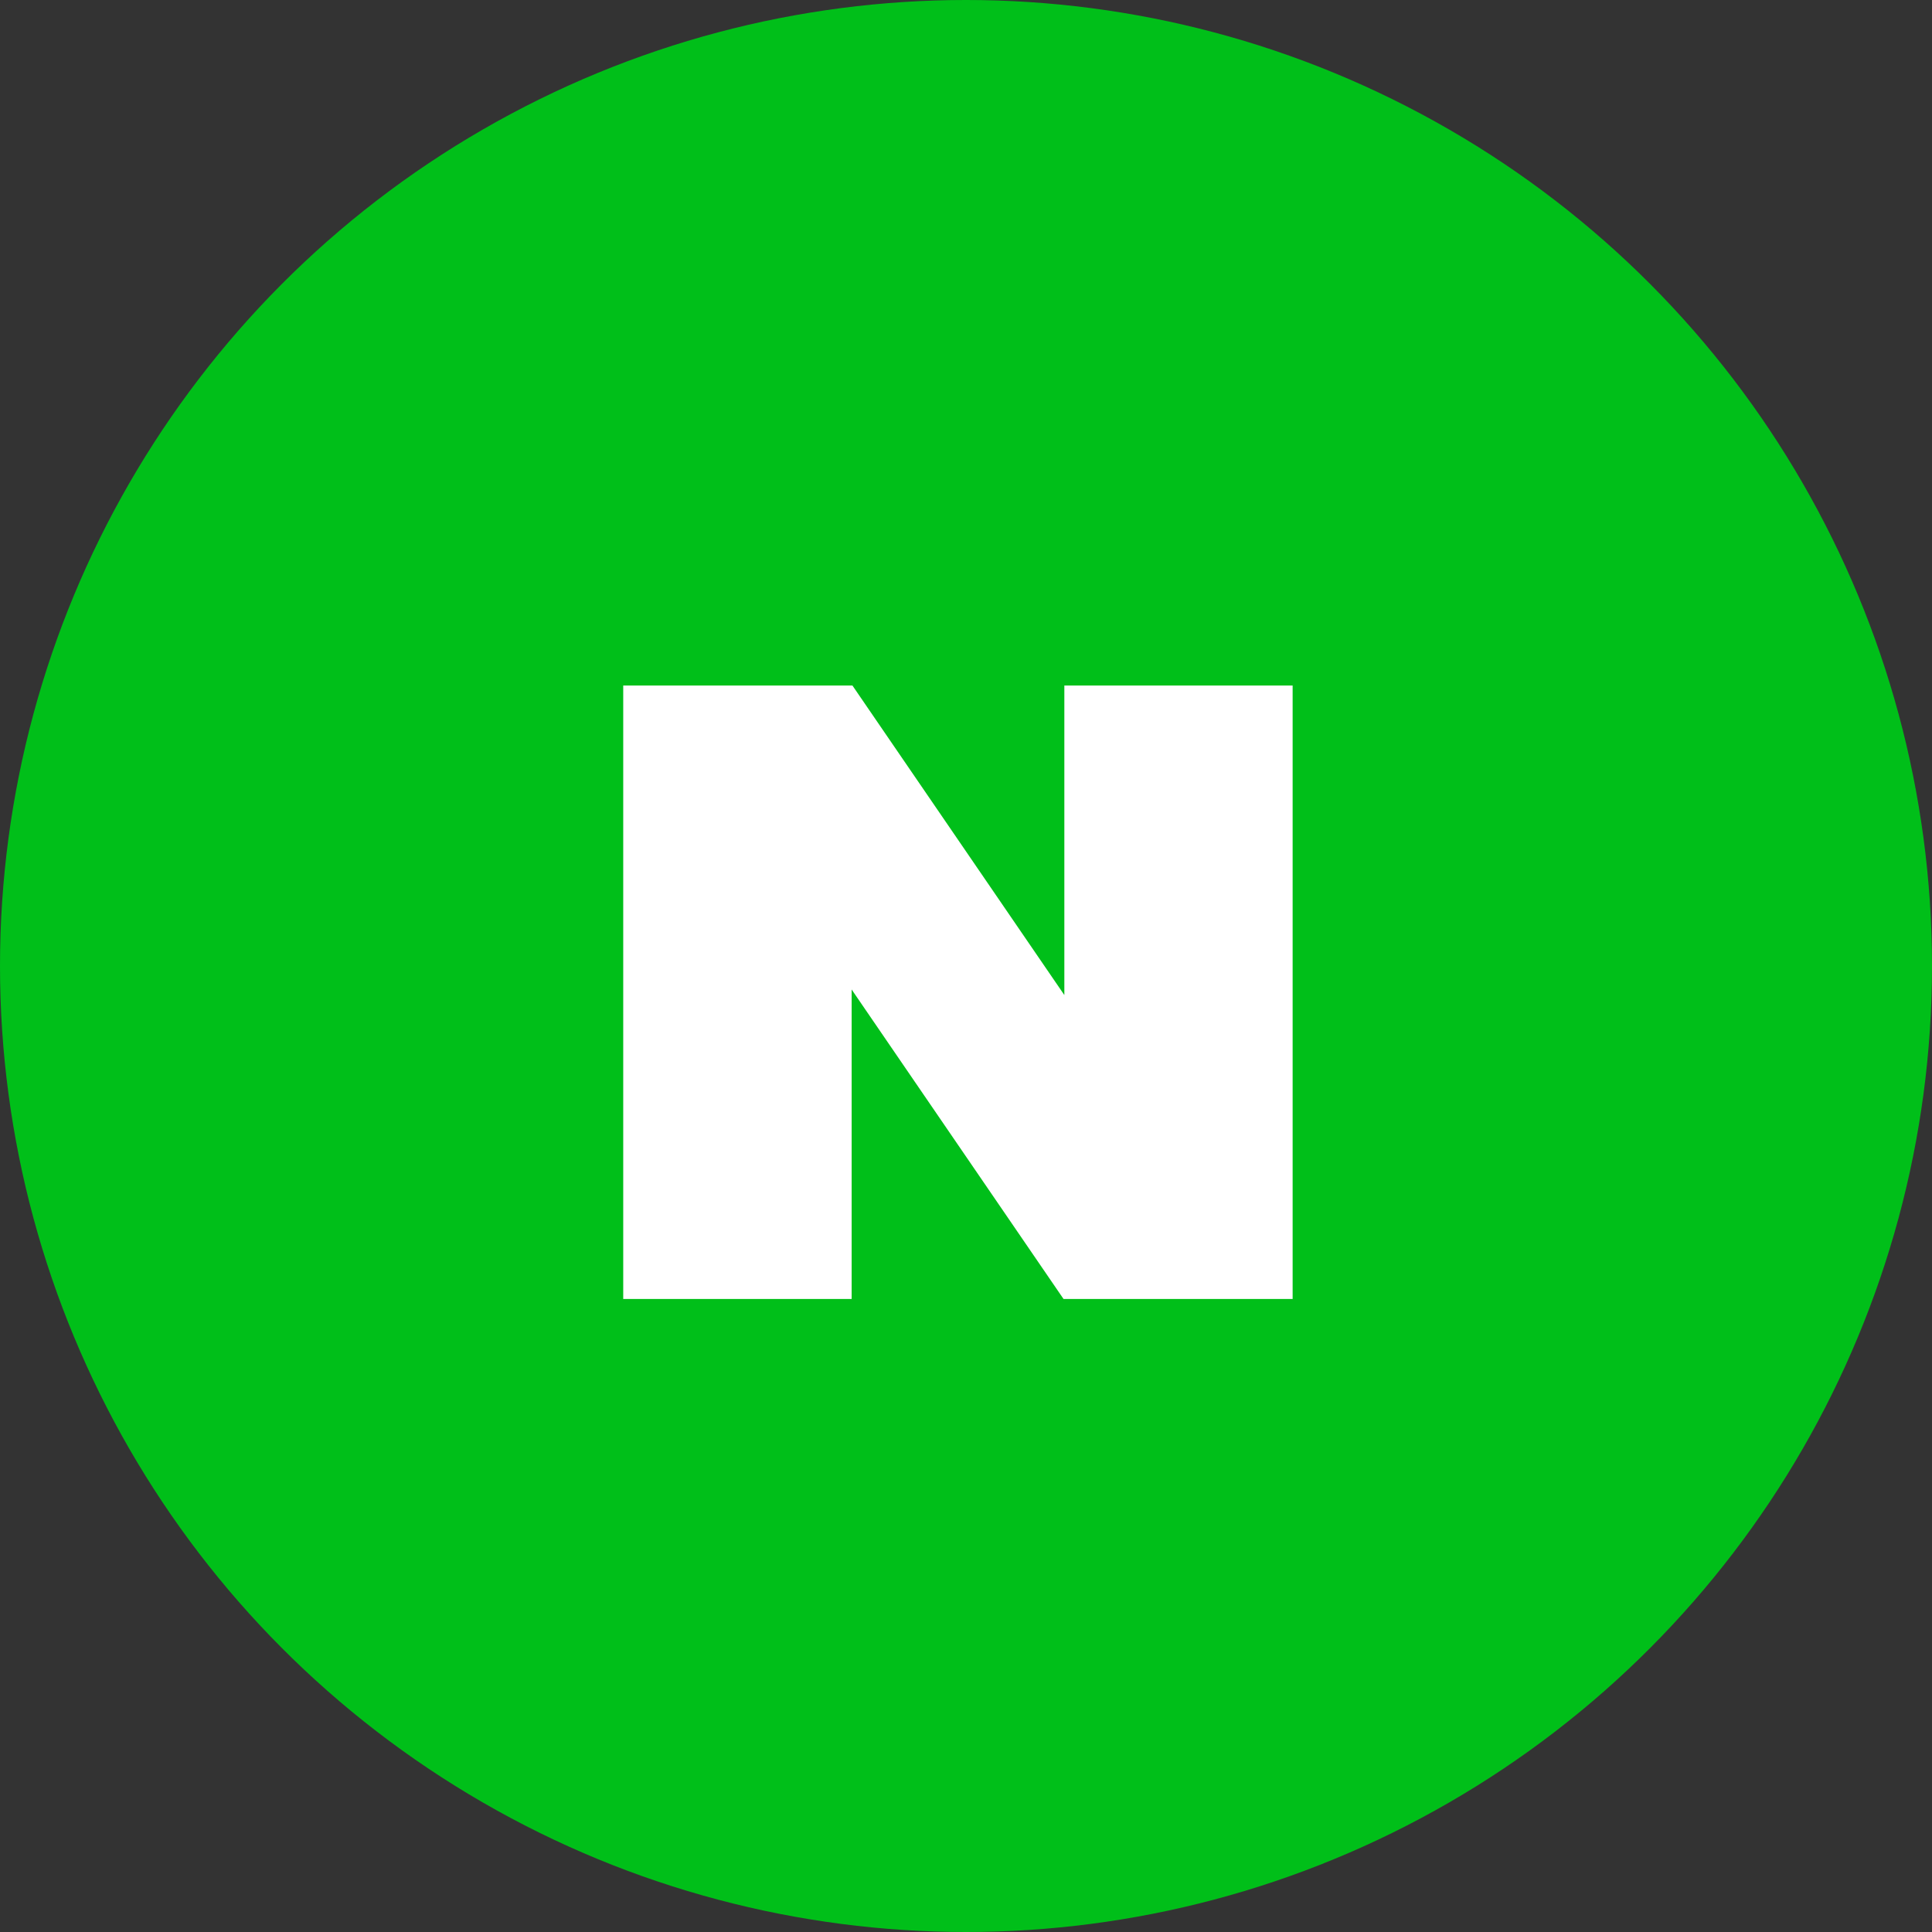 <svg xmlns="http://www.w3.org/2000/svg" width="31" height="31" viewBox="0 0 31 31">
  <rect x="0" y="0" width="31" height="31" fill="#333333" stroke="none"/>
  <g id="btn_sns_naver" transform="translate(-133 -735)">
    <circle id="타원_46" data-name="타원 46" cx="15.5" cy="15.5" r="15.5" transform="translate(133 735)" fill="#00bf19"/>
    <path id="패스_69" data-name="패스 69" d="M5011.053,3945.657v4.966l-3.4-4.966h-3.678v9.843h3.665v-4.966l3.4,4.966h3.676v-9.843Z" transform="translate(-4860.975 -3199.657)" fill="#fff"/>
  </g>
</svg>

